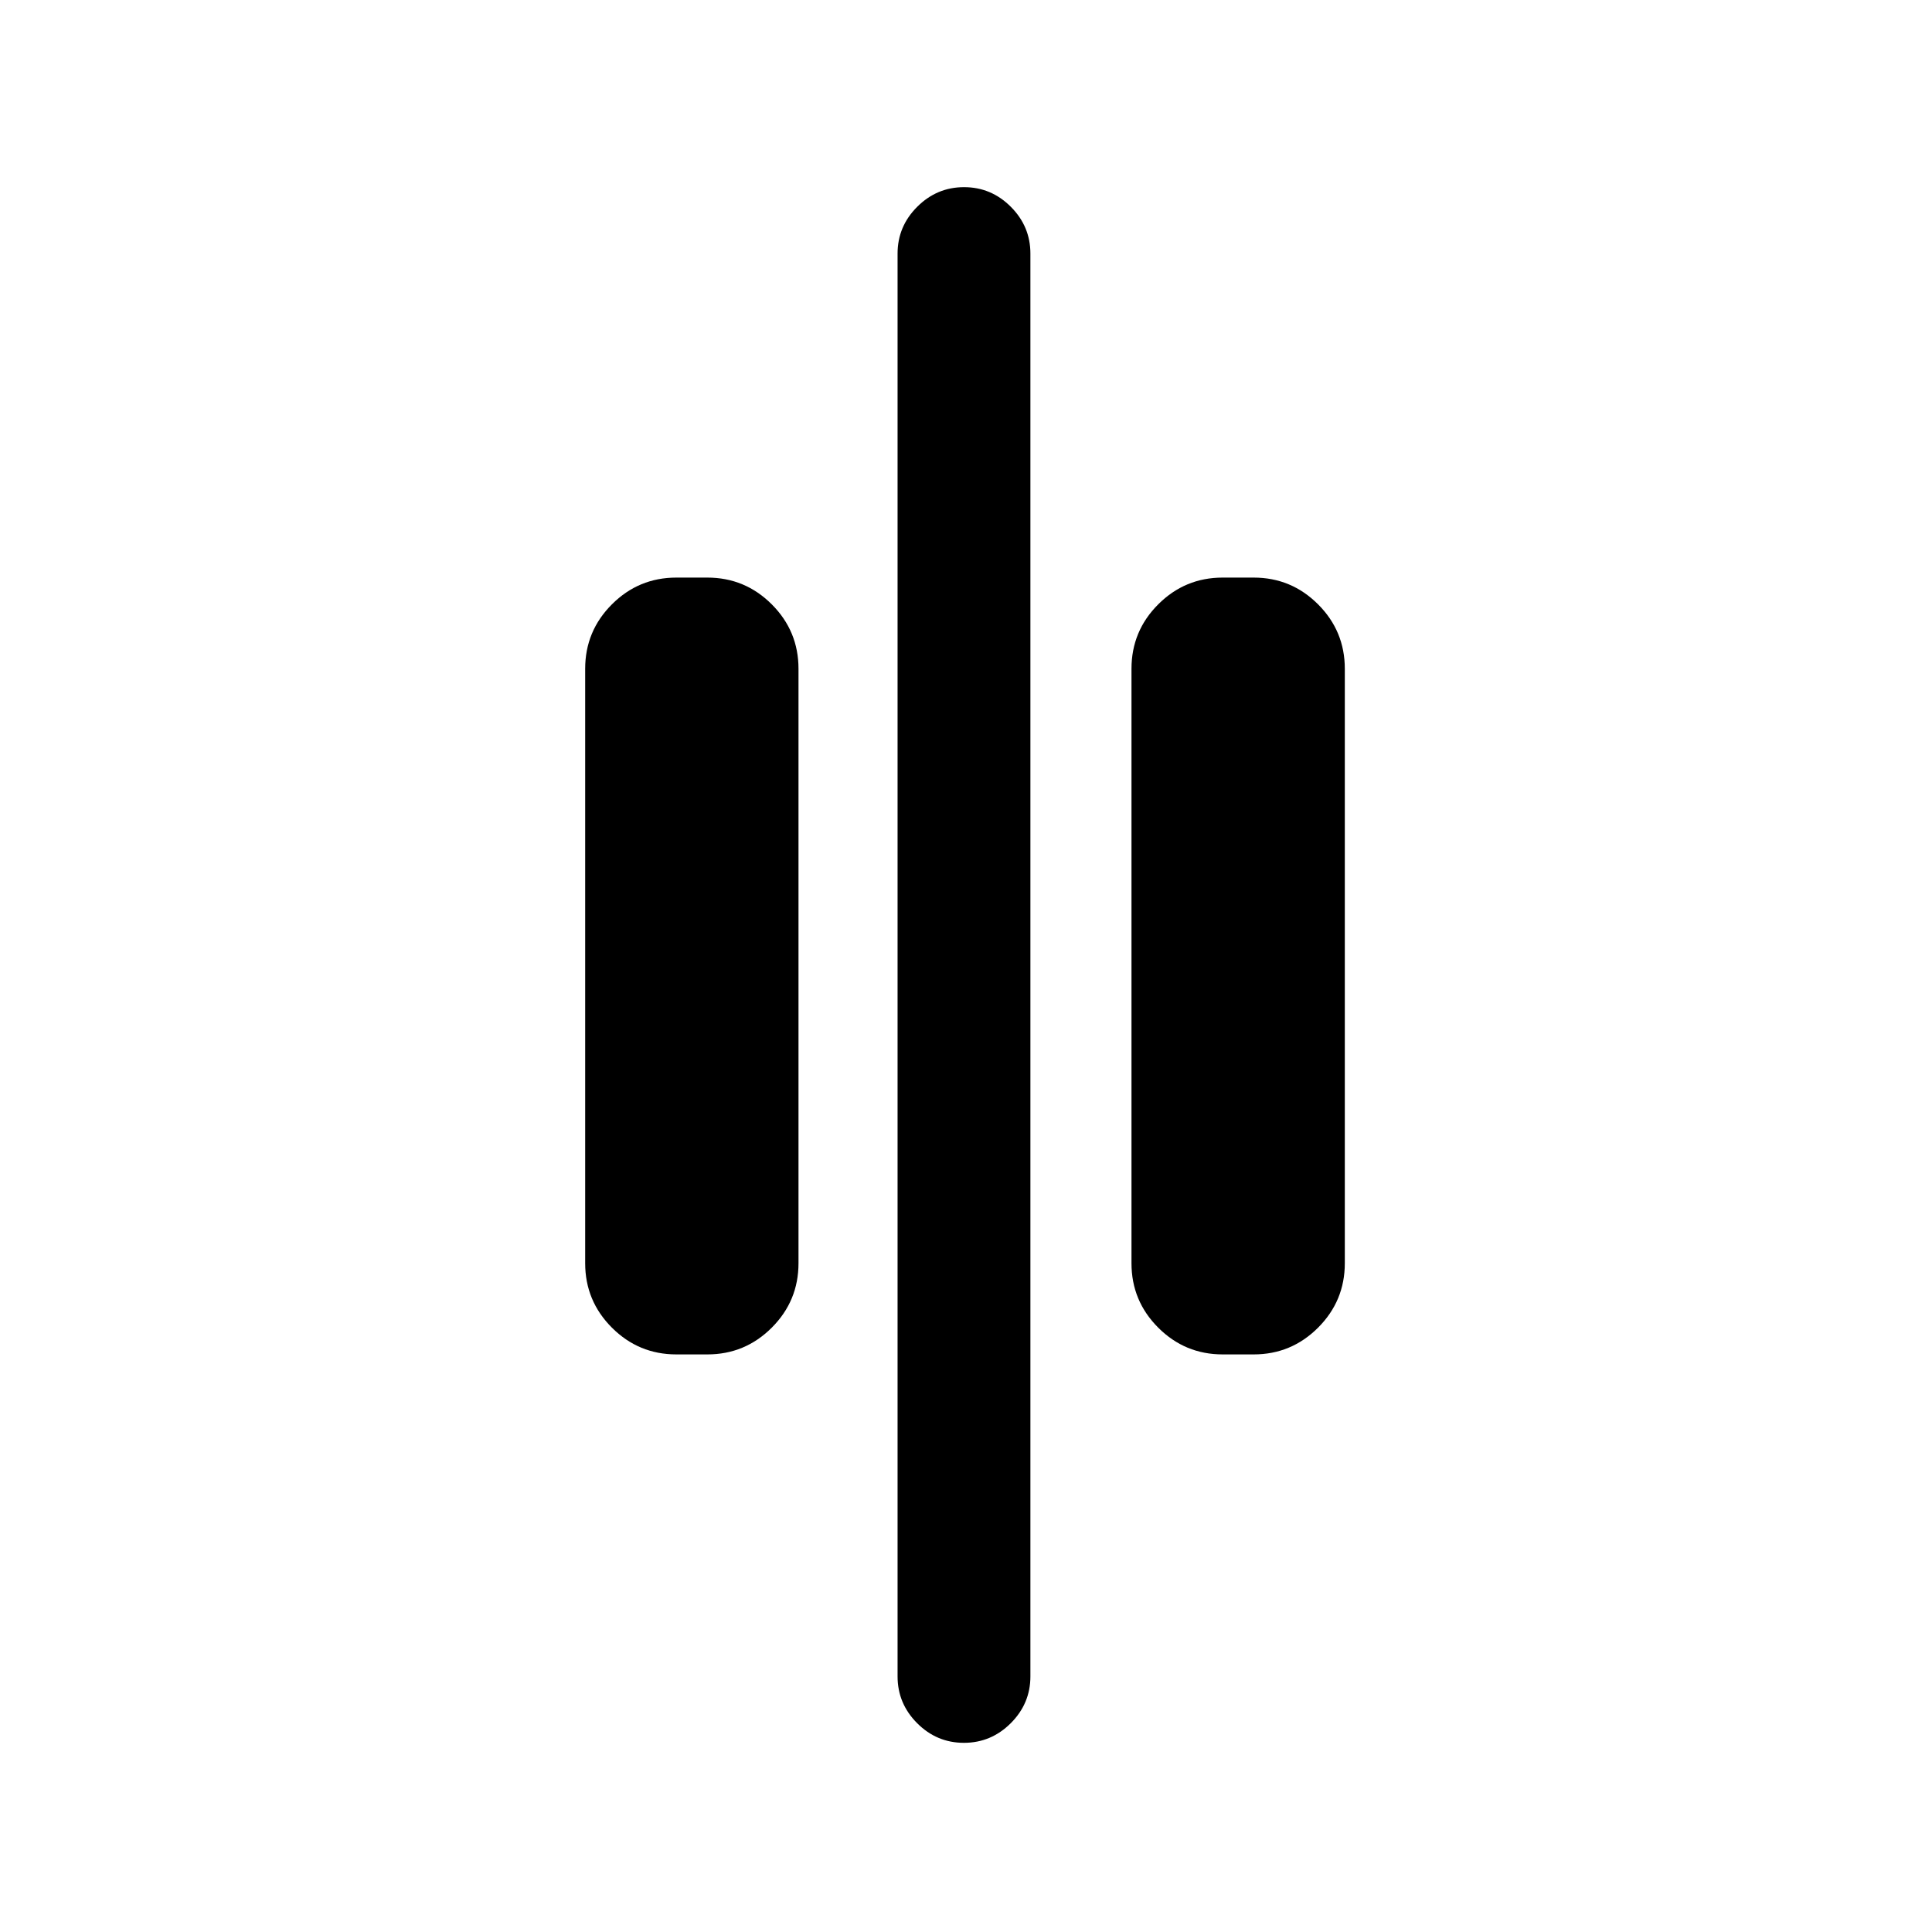 <svg xmlns="http://www.w3.org/2000/svg" height="24" viewBox="0 -960 960 960" width="24"><path d="M478.97-94q-13.51 0-23.24-9.75Q446-113.5 446-127v-707q0-13.5 9.76-23.25t23.27-9.75q13.51 0 23.24 9.75Q512-847.5 512-834v707q0 13.5-9.76 23.25T478.97-94Zm128.57-193q-18.73 0-32.02-13.29-13.29-13.29-13.29-32.02v-295.38q0-18.73 13.29-32.02Q588.81-673 607.54-673h15.38q18.73 0 32.02 13.29 13.29 13.29 13.29 32.02v295.38q0 18.73-13.29 32.02Q641.65-287 622.92-287h-15.38Zm-271.46 0q-18.73 0-32.02-13.29-13.29-13.29-13.29-32.02v-295.38q0-18.73 13.29-32.02Q317.35-673 336.08-673h15.38q18.73 0 32.02 13.29 13.29 13.29 13.29 32.02v295.38q0 18.73-13.29 32.02Q370.19-287 351.46-287h-15.38Z"/></svg>